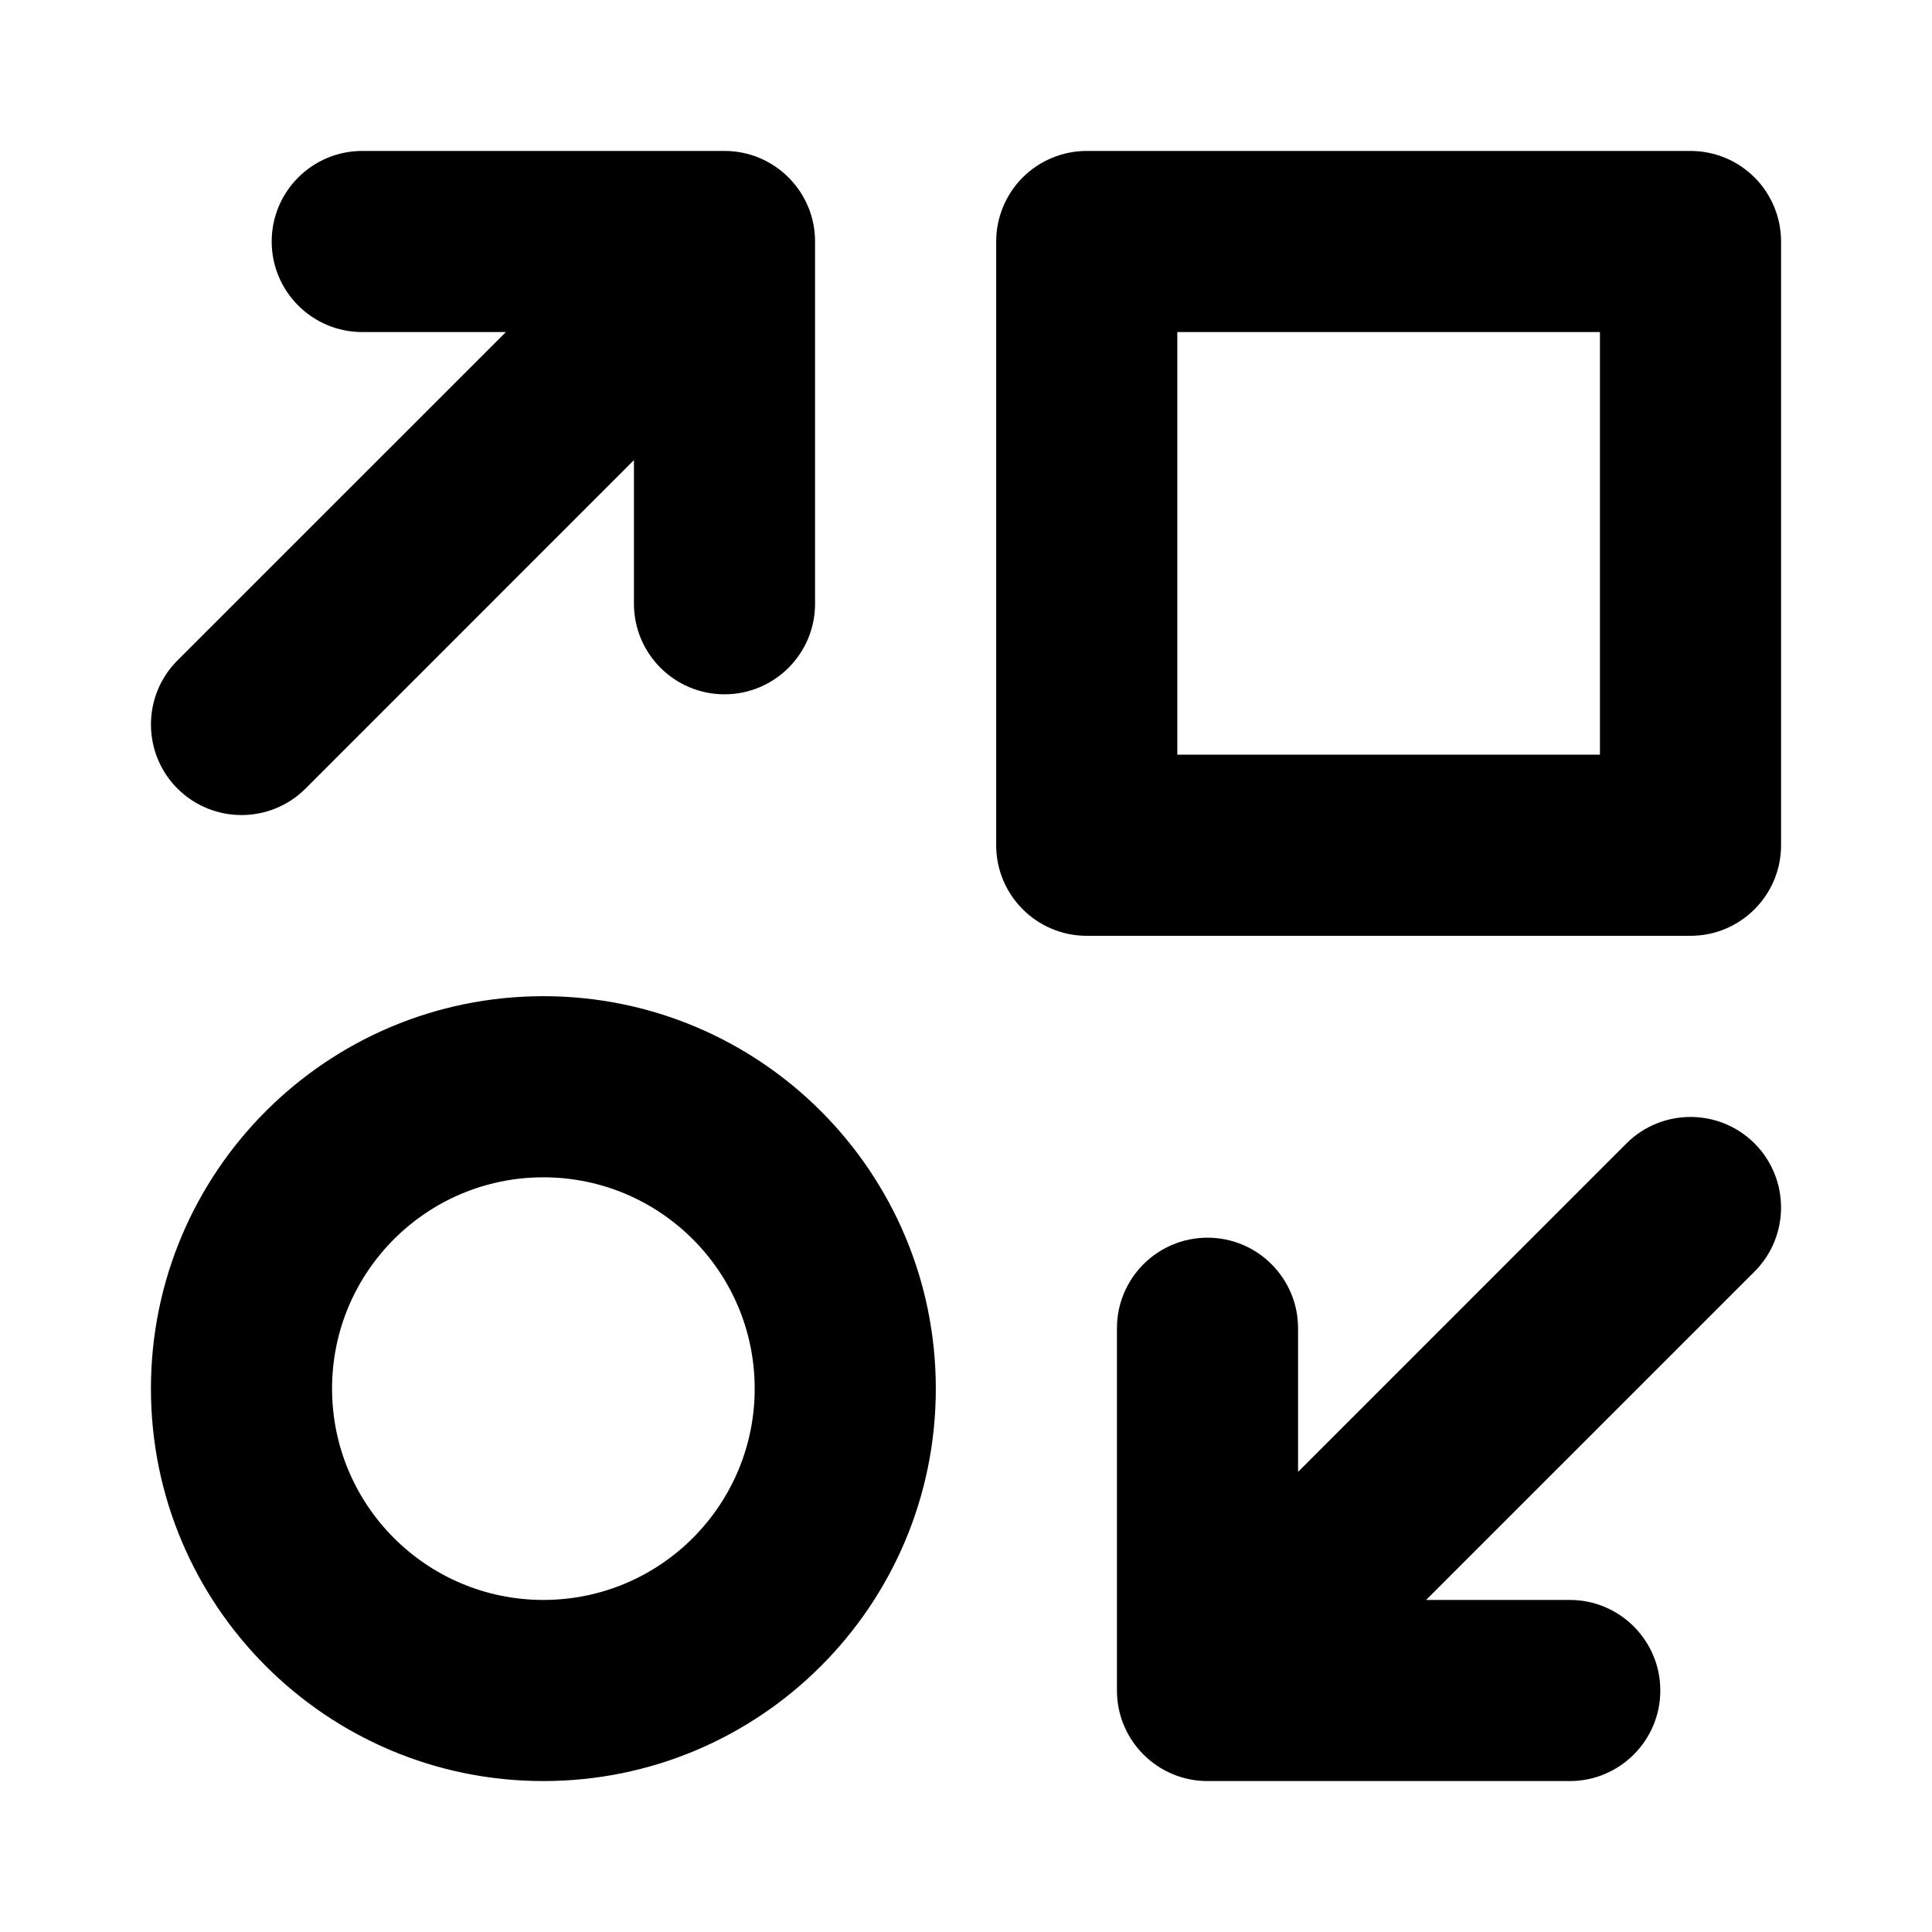 <svg width="32" height="32" viewBox="0 0 32 32" fill="none" xmlns="http://www.w3.org/2000/svg">
<path fill-rule="evenodd" clip-rule="evenodd" d="M13.5 4C13.5 3.172 12.828 2.5 12 2.5H6C5.172 2.5 4.5 3.172 4.5 4C4.5 4.828 5.172 5.5 6 5.5H8.379L2.939 10.939C2.354 11.525 2.354 12.475 2.939 13.061C3.525 13.646 4.475 13.646 5.061 13.061L10.5 7.621V10C10.5 10.828 11.172 11.5 12 11.5C12.828 11.5 13.5 10.828 13.5 10V4ZM29.5 4C29.5 3.602 29.342 3.221 29.061 2.939C28.779 2.658 28.398 2.5 28 2.5H18C17.602 2.5 17.221 2.658 16.939 2.939C16.658 3.221 16.5 3.602 16.5 4L16.5 14C16.5 14.828 17.172 15.5 18 15.5H28C28.828 15.5 29.5 14.828 29.5 14V4ZM19.5 5.5L26.5 5.5V12.5H19.5L19.5 5.5ZM29.061 18.939C29.646 19.525 29.646 20.475 29.061 21.061L23.621 26.5H26C26.828 26.5 27.5 27.172 27.5 28C27.5 28.828 26.828 29.5 26 29.5H20C19.172 29.5 18.5 28.828 18.5 28V22C18.5 21.172 19.172 20.5 20 20.5C20.828 20.5 21.5 21.172 21.5 22V24.379L26.939 18.939C27.525 18.354 28.475 18.354 29.061 18.939ZM5.5 23C5.5 21.067 7.067 19.5 9 19.5C10.933 19.5 12.5 21.067 12.5 23C12.5 24.933 10.933 26.5 9 26.5C7.067 26.5 5.5 24.933 5.5 23ZM9 16.5C5.41 16.5 2.5 19.41 2.5 23C2.5 26.59 5.41 29.5 9 29.5C12.59 29.5 15.5 26.59 15.5 23C15.5 19.41 12.59 16.5 9 16.5Z" fill="currentColor"/>
</svg>
